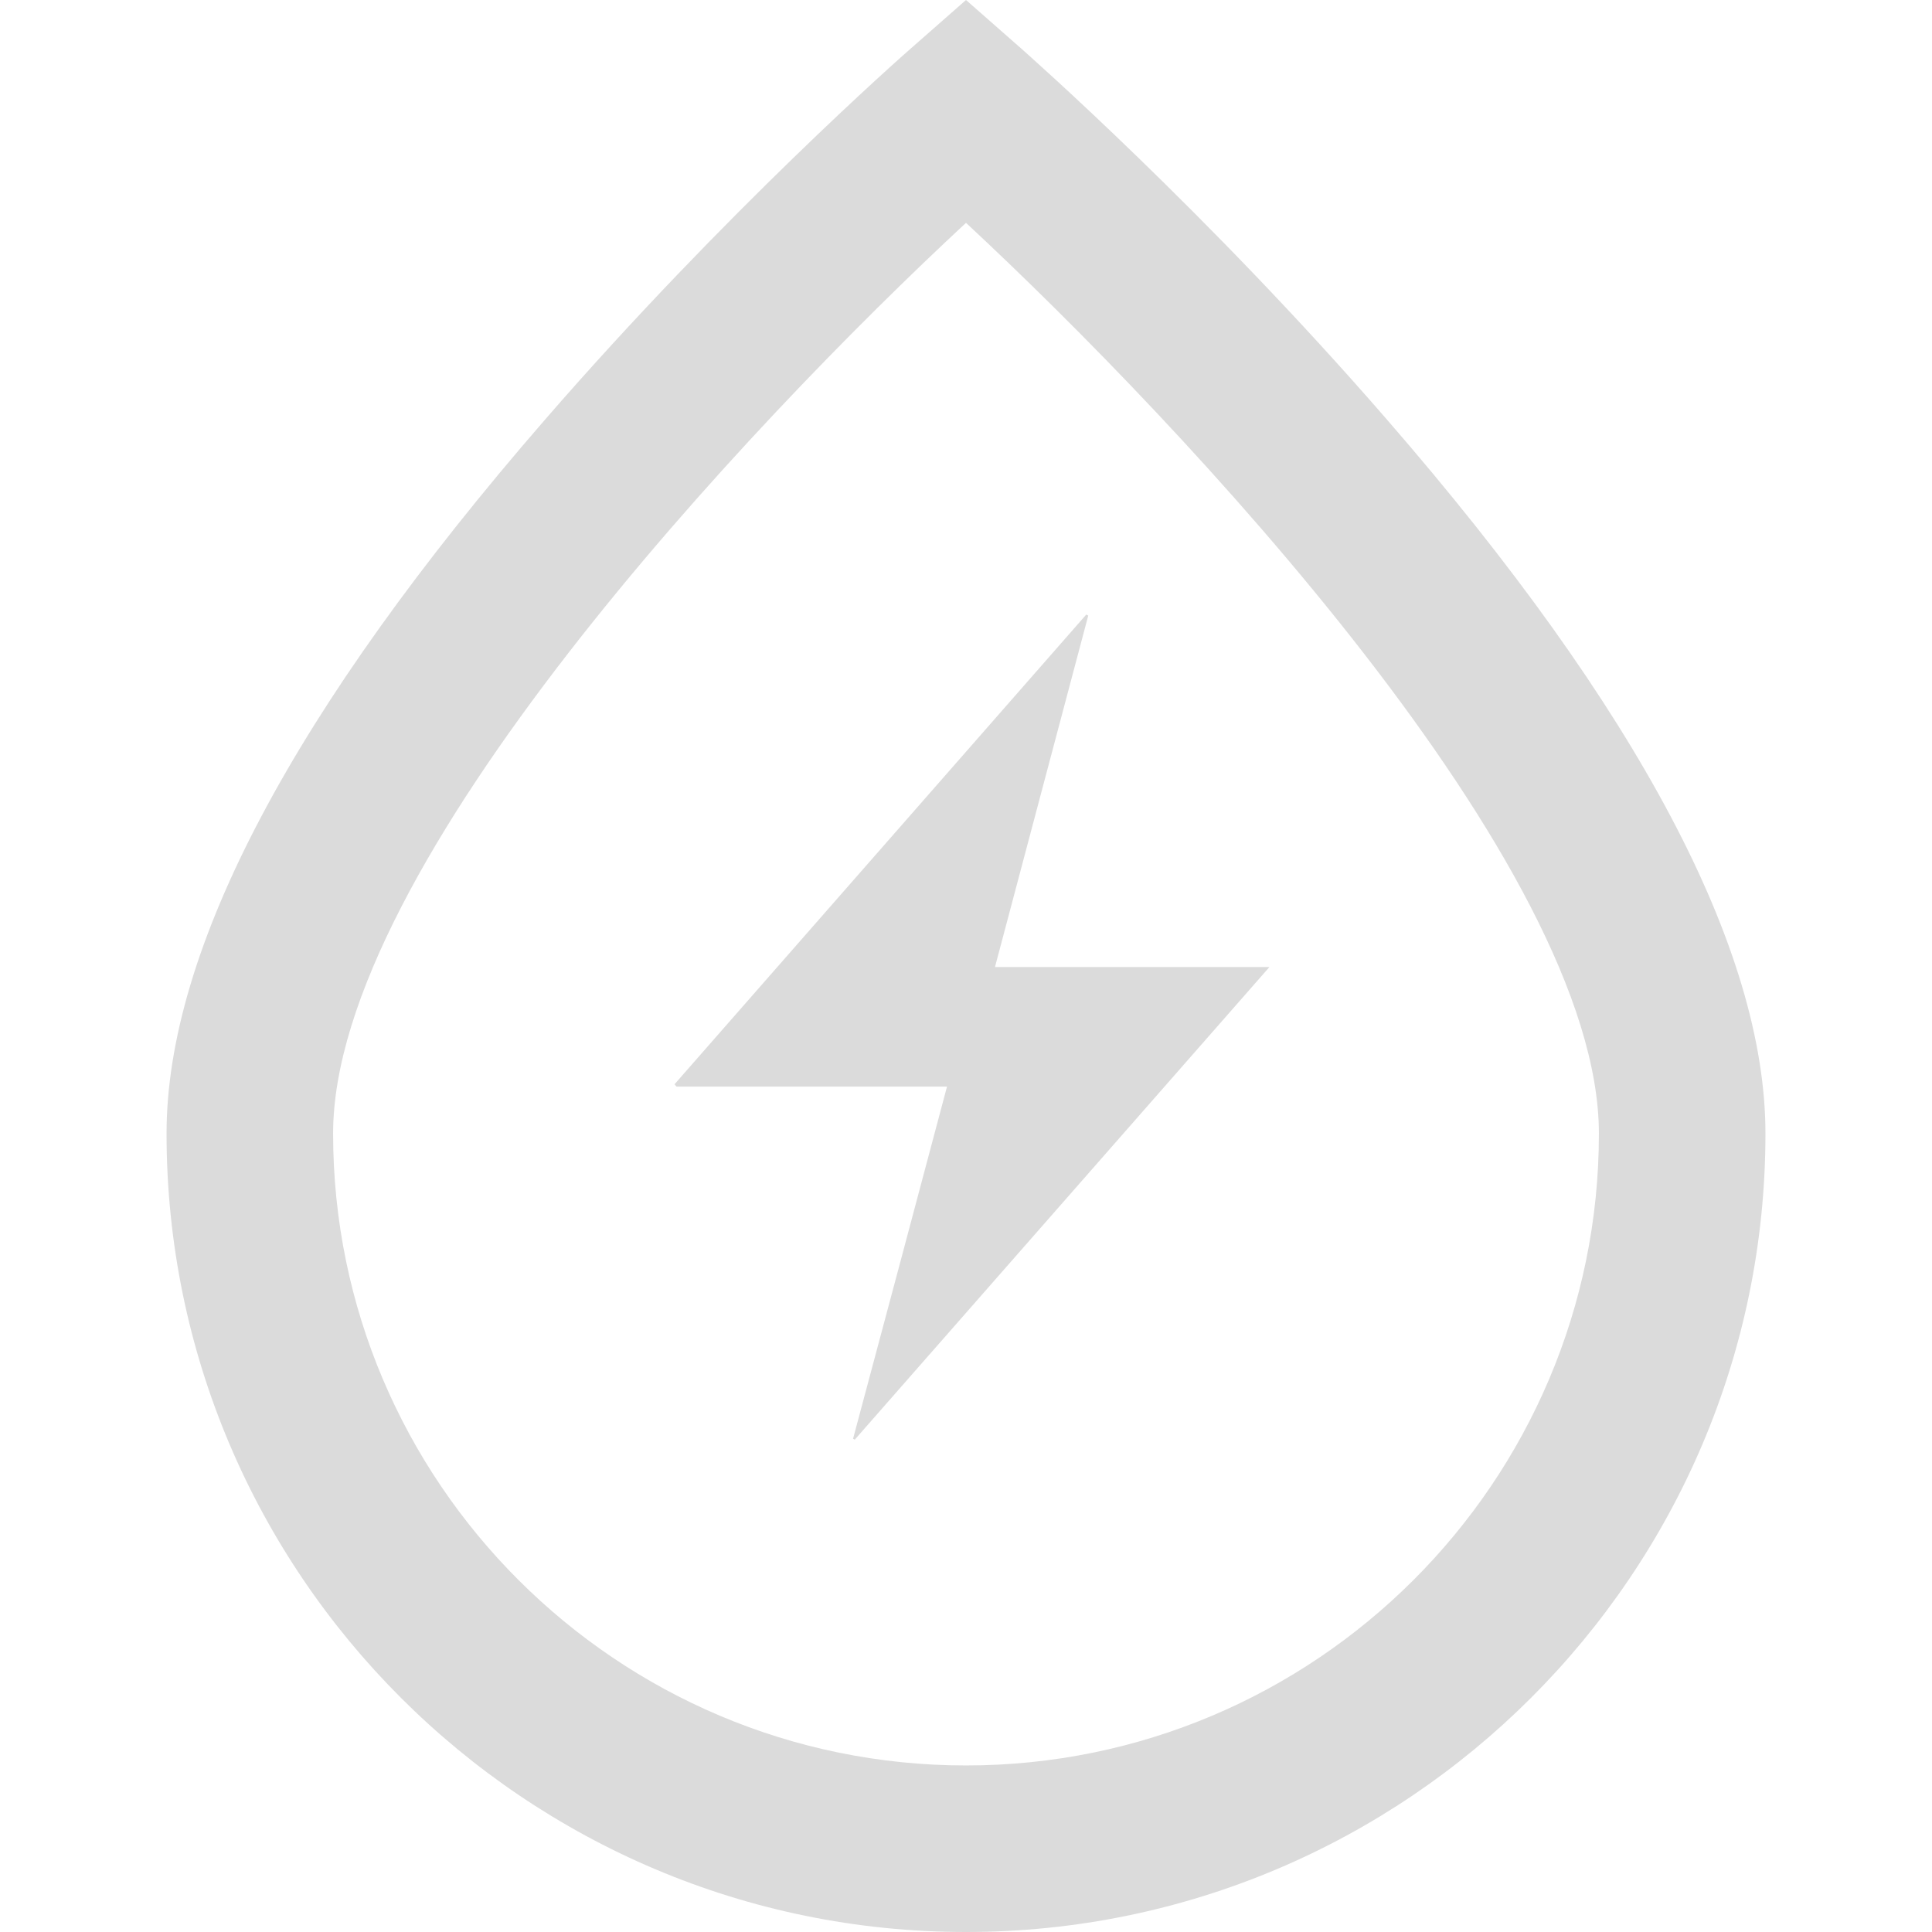 <?xml version="1.0" standalone="no"?><!DOCTYPE svg PUBLIC "-//W3C//DTD SVG 1.1//EN" "http://www.w3.org/Graphics/SVG/1.1/DTD/svg11.dtd"><svg t="1611548944543" class="icon" viewBox="0 0 1024 1024" version="1.1" xmlns="http://www.w3.org/2000/svg" p-id="1859" xmlns:xlink="http://www.w3.org/1999/xlink" width="64" height="64"><defs><style type="text/css"></style></defs><path d="M512 1024C278.422 1024 88.276 834.207 88.276 600.806 88.276 503.172 155.719 375.702 288.839 222.455 384.706 111.934 478.985 28.954 482.869 25.6L512 0l29.131 25.6c3.884 3.531 98.339 86.51 194.03 196.855C868.281 375.702 935.724 503.172 935.724 600.806 935.724 834.207 745.578 1024 512 1024z m0-905.887c-115.112 106.814-335.448 340.745-335.448 482.692C176.552 785.479 326.974 935.724 512 935.724s335.448-150.246 335.448-334.919c0-141.948-220.337-375.702-335.448-482.692z" fill="#dbdbdb" p-id="1860"></path><path d="M453.032 763.057c-0.353-0.177-0.53-0.353-0.883-0.53 16.596-61.97 33.192-124.116 49.788-186.615h-143.36c-0.353-0.353-0.706-0.883-1.059-1.236l218.218-248.938 1.059 0.53c-16.419 61.793-32.839 123.586-49.434 186.262h145.479c-73.975 84.392-146.891 167.371-219.807 250.527z" fill="#dbdbdb" p-id="1861"></path></svg>